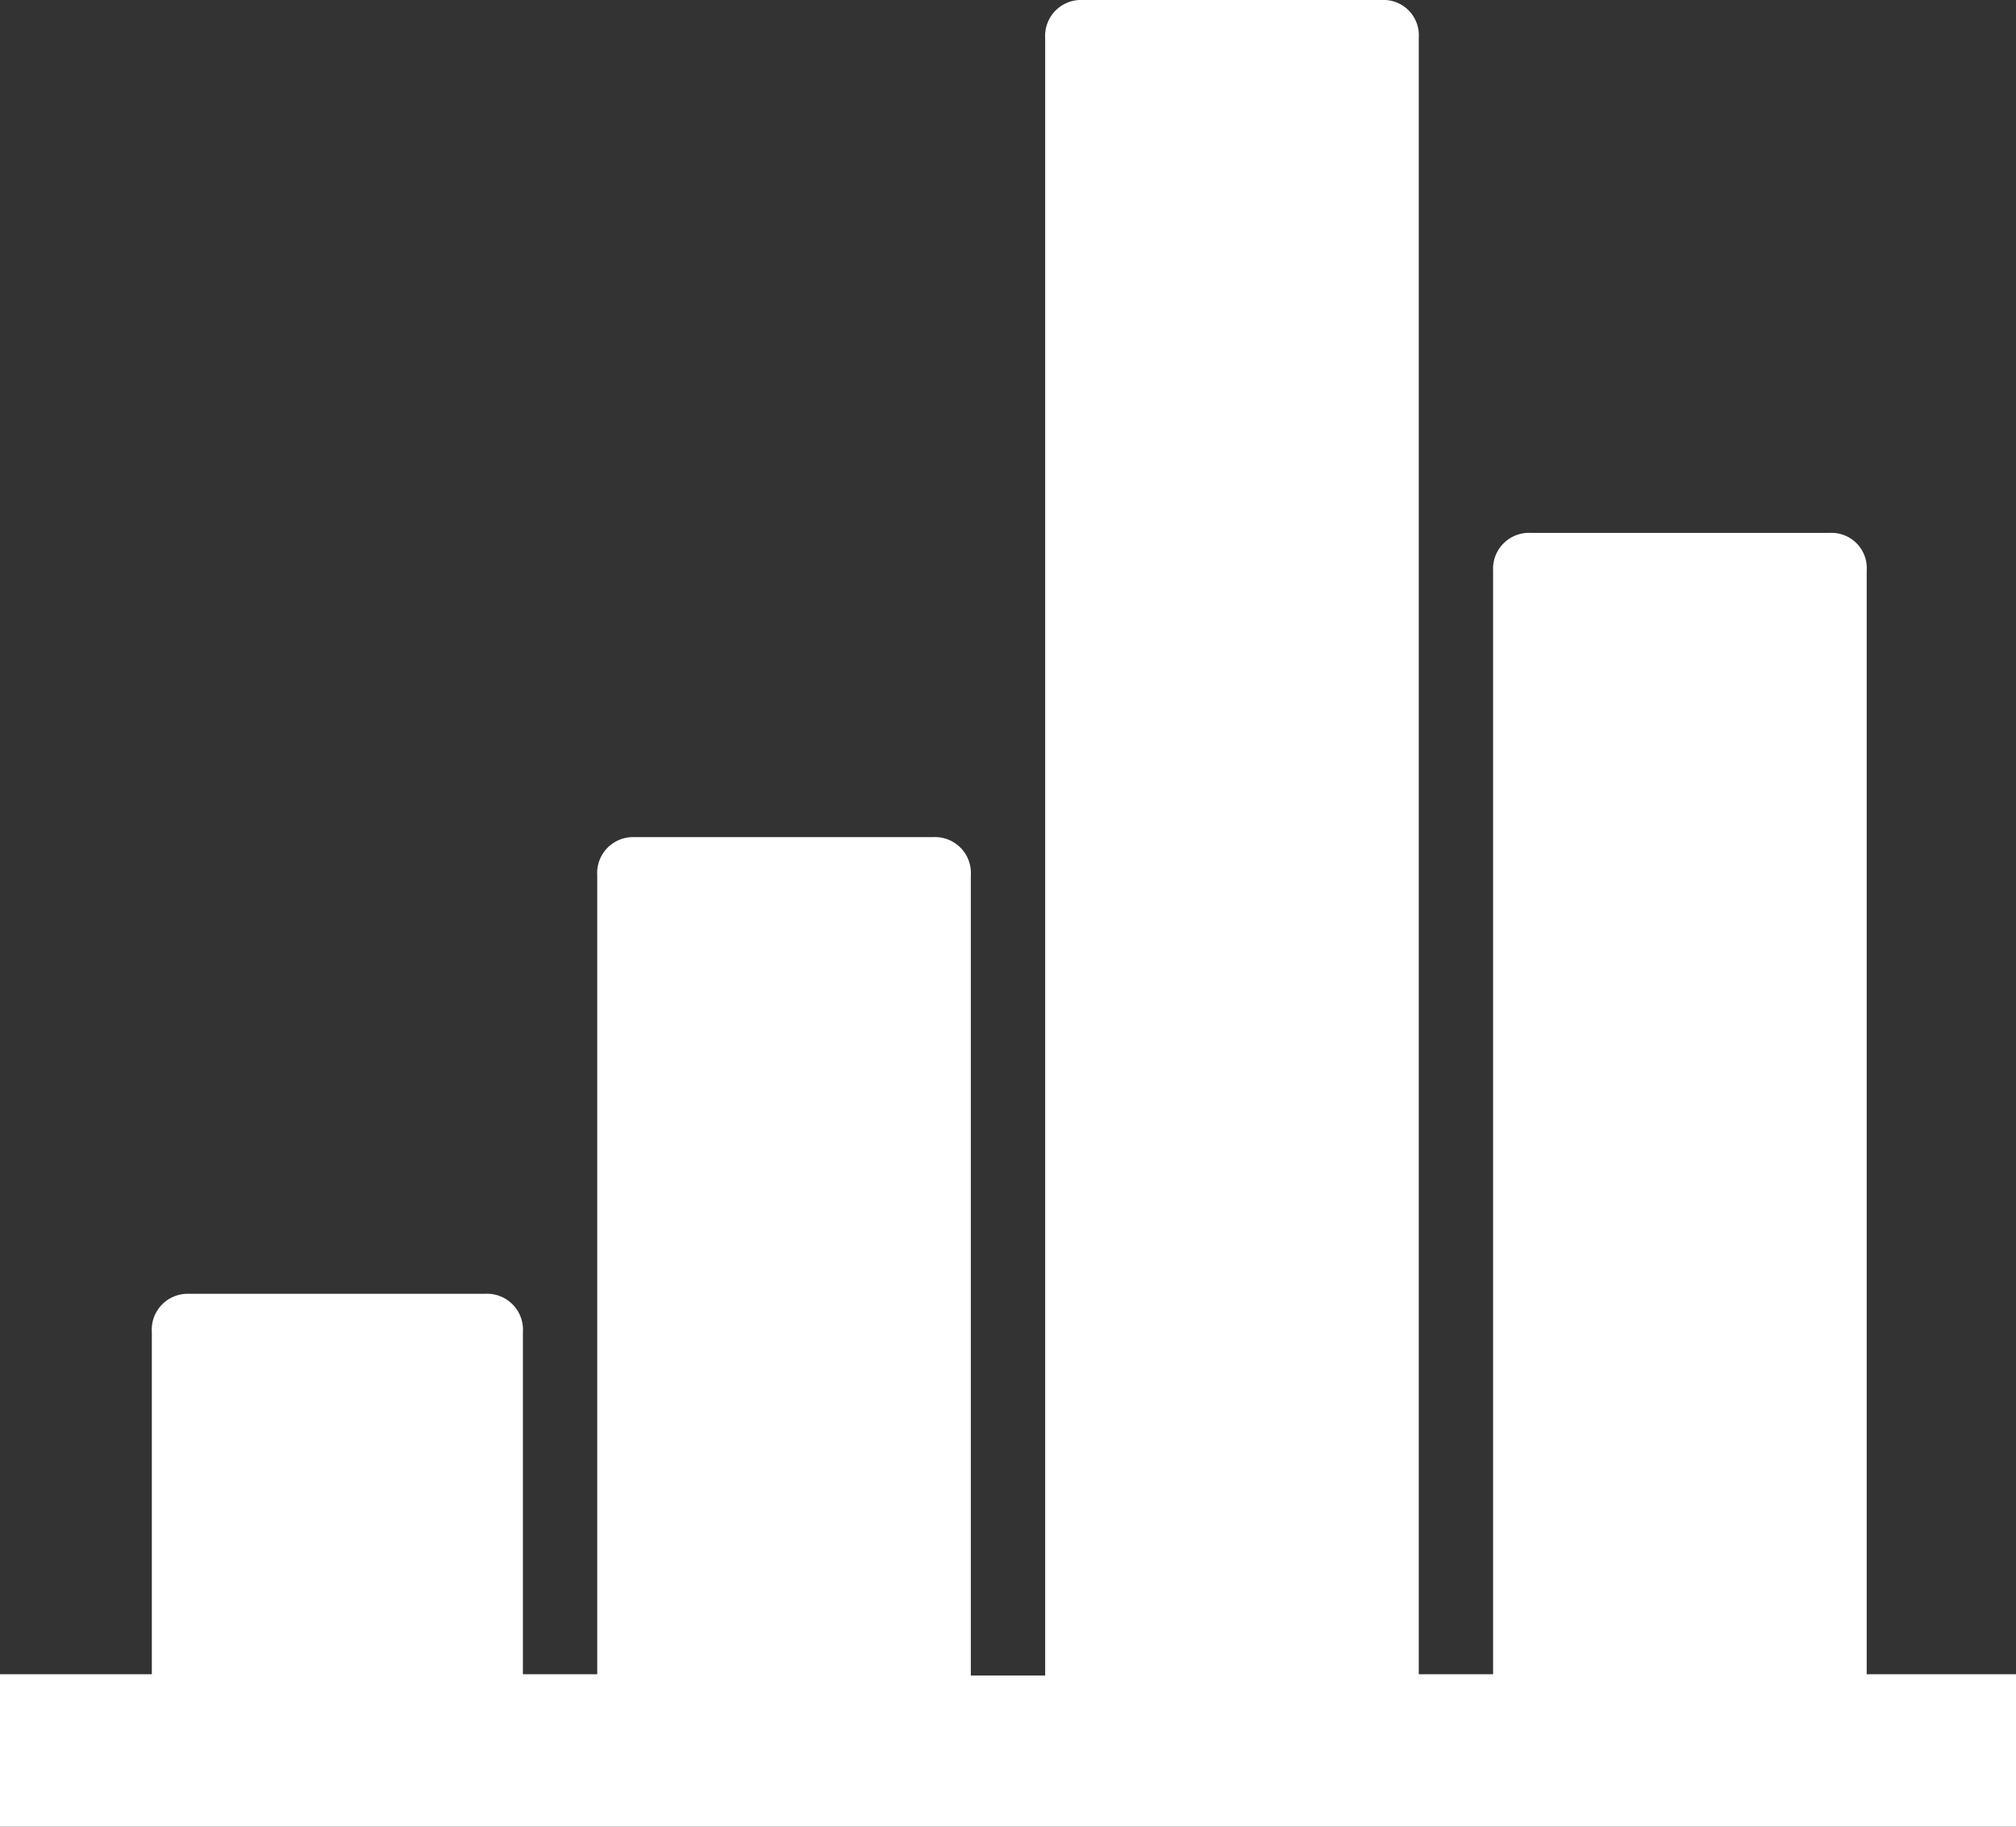 <svg xmlns="http://www.w3.org/2000/svg" viewBox="0 0 32 29"><rect x="0" y="0" width="32" height="29" fill="#333333" stroke="none"/><title>Element 3</title><g id="679941d0-5ffe-4d01-91e7-e08ee33bb596" data-name="Ebene 2"><g id="12b72c5c-e63c-41ff-913e-fea6290f4736" data-name="navigation"><path d="M29.63,26.58V9.06a.56.56,0,0,0-.59-.6H24.3a.57.57,0,0,0-.6.6V26.58H22.52V.6a.56.56,0,0,0-.59-.6H17.19a.57.57,0,0,0-.6.6v26H15.41V13.9a.57.57,0,0,0-.6-.61H10.07a.57.57,0,0,0-.59.61V26.58H8.3V21.15a.57.57,0,0,0-.6-.61H3a.57.57,0,0,0-.59.61v5.43H0V29H32V26.58Z" style="fill:#FFFFFF"/></g></g></svg>